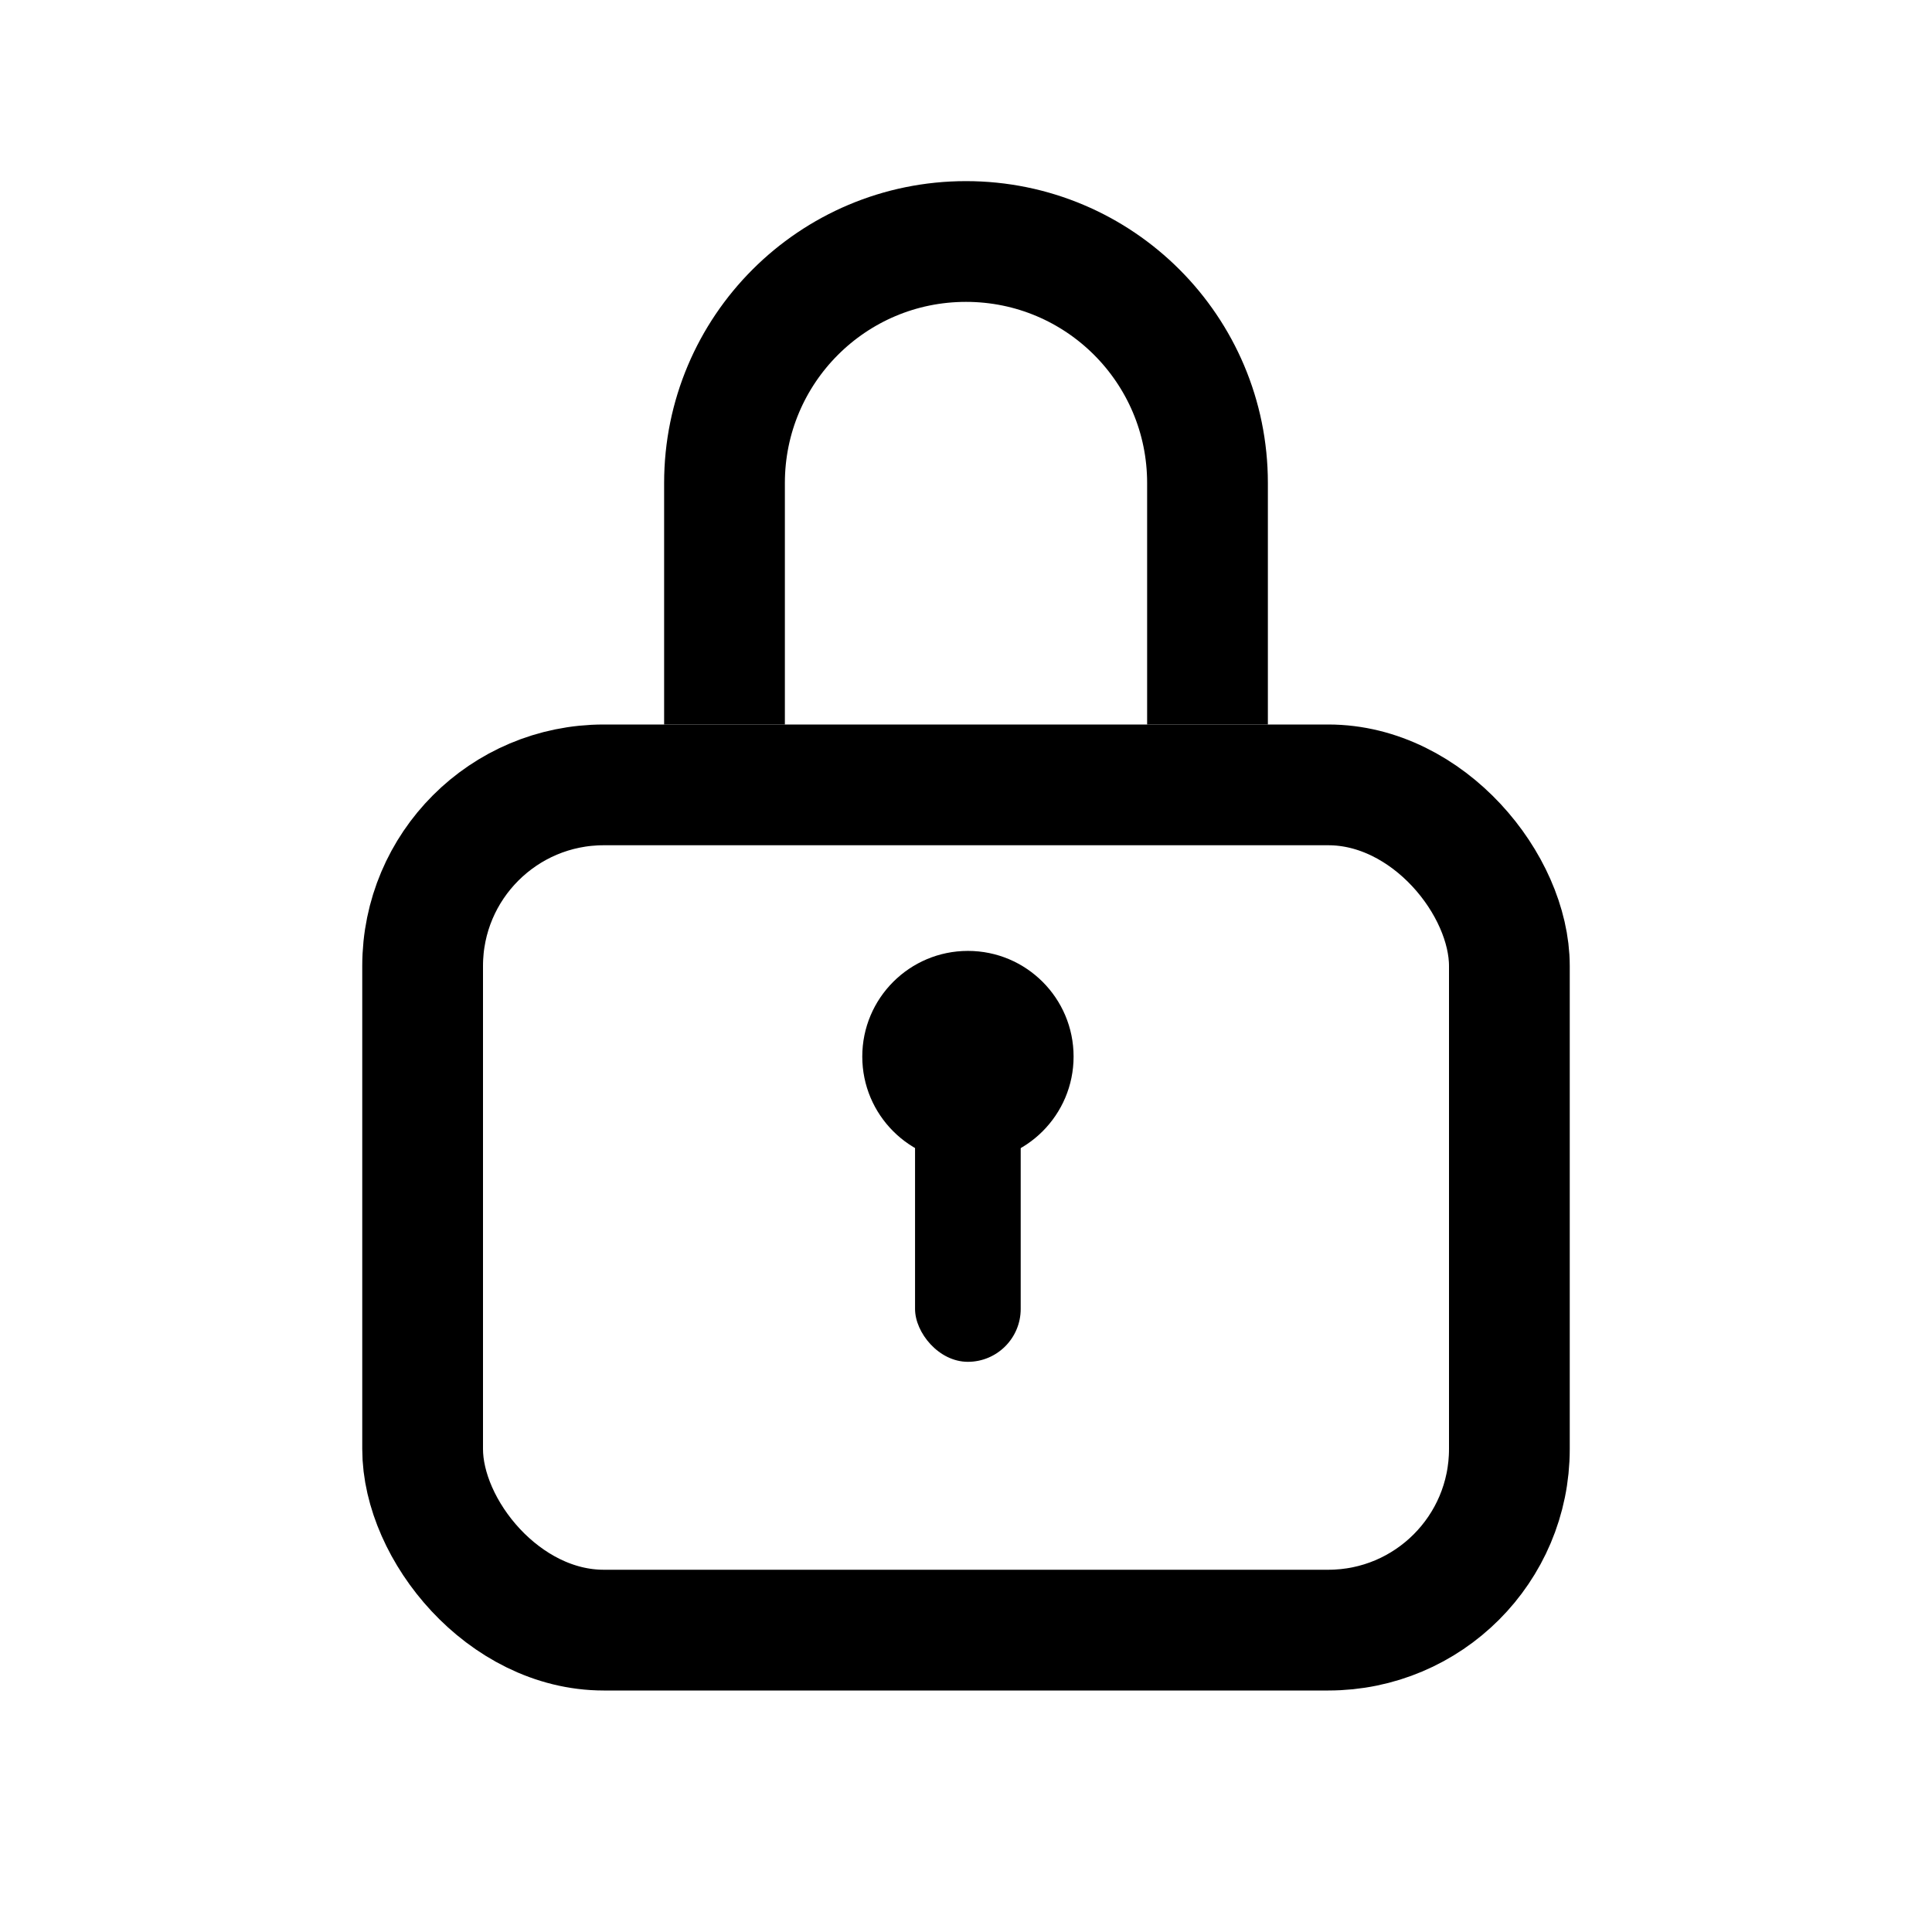 <svg width="16" height="16" viewBox="0 0 16 16" fill="none" xmlns="http://www.w3.org/2000/svg">
<rect x="3.5" y="6.5" width="9" height="7" rx="1.5" stroke="currentColor"/>
<path d="M6 6V4C6 2.895 6.895 2 8 2V2C9.105 2 10 2.895 10 4V6" stroke="currentColor"/>
<circle cx="8.016" cy="8.75" r="0.875" fill="currentColor"/>
<rect x="7.578" y="8.945" width="0.875" height="2.333" rx="0.438" fill="currentColor"/>
</svg>
